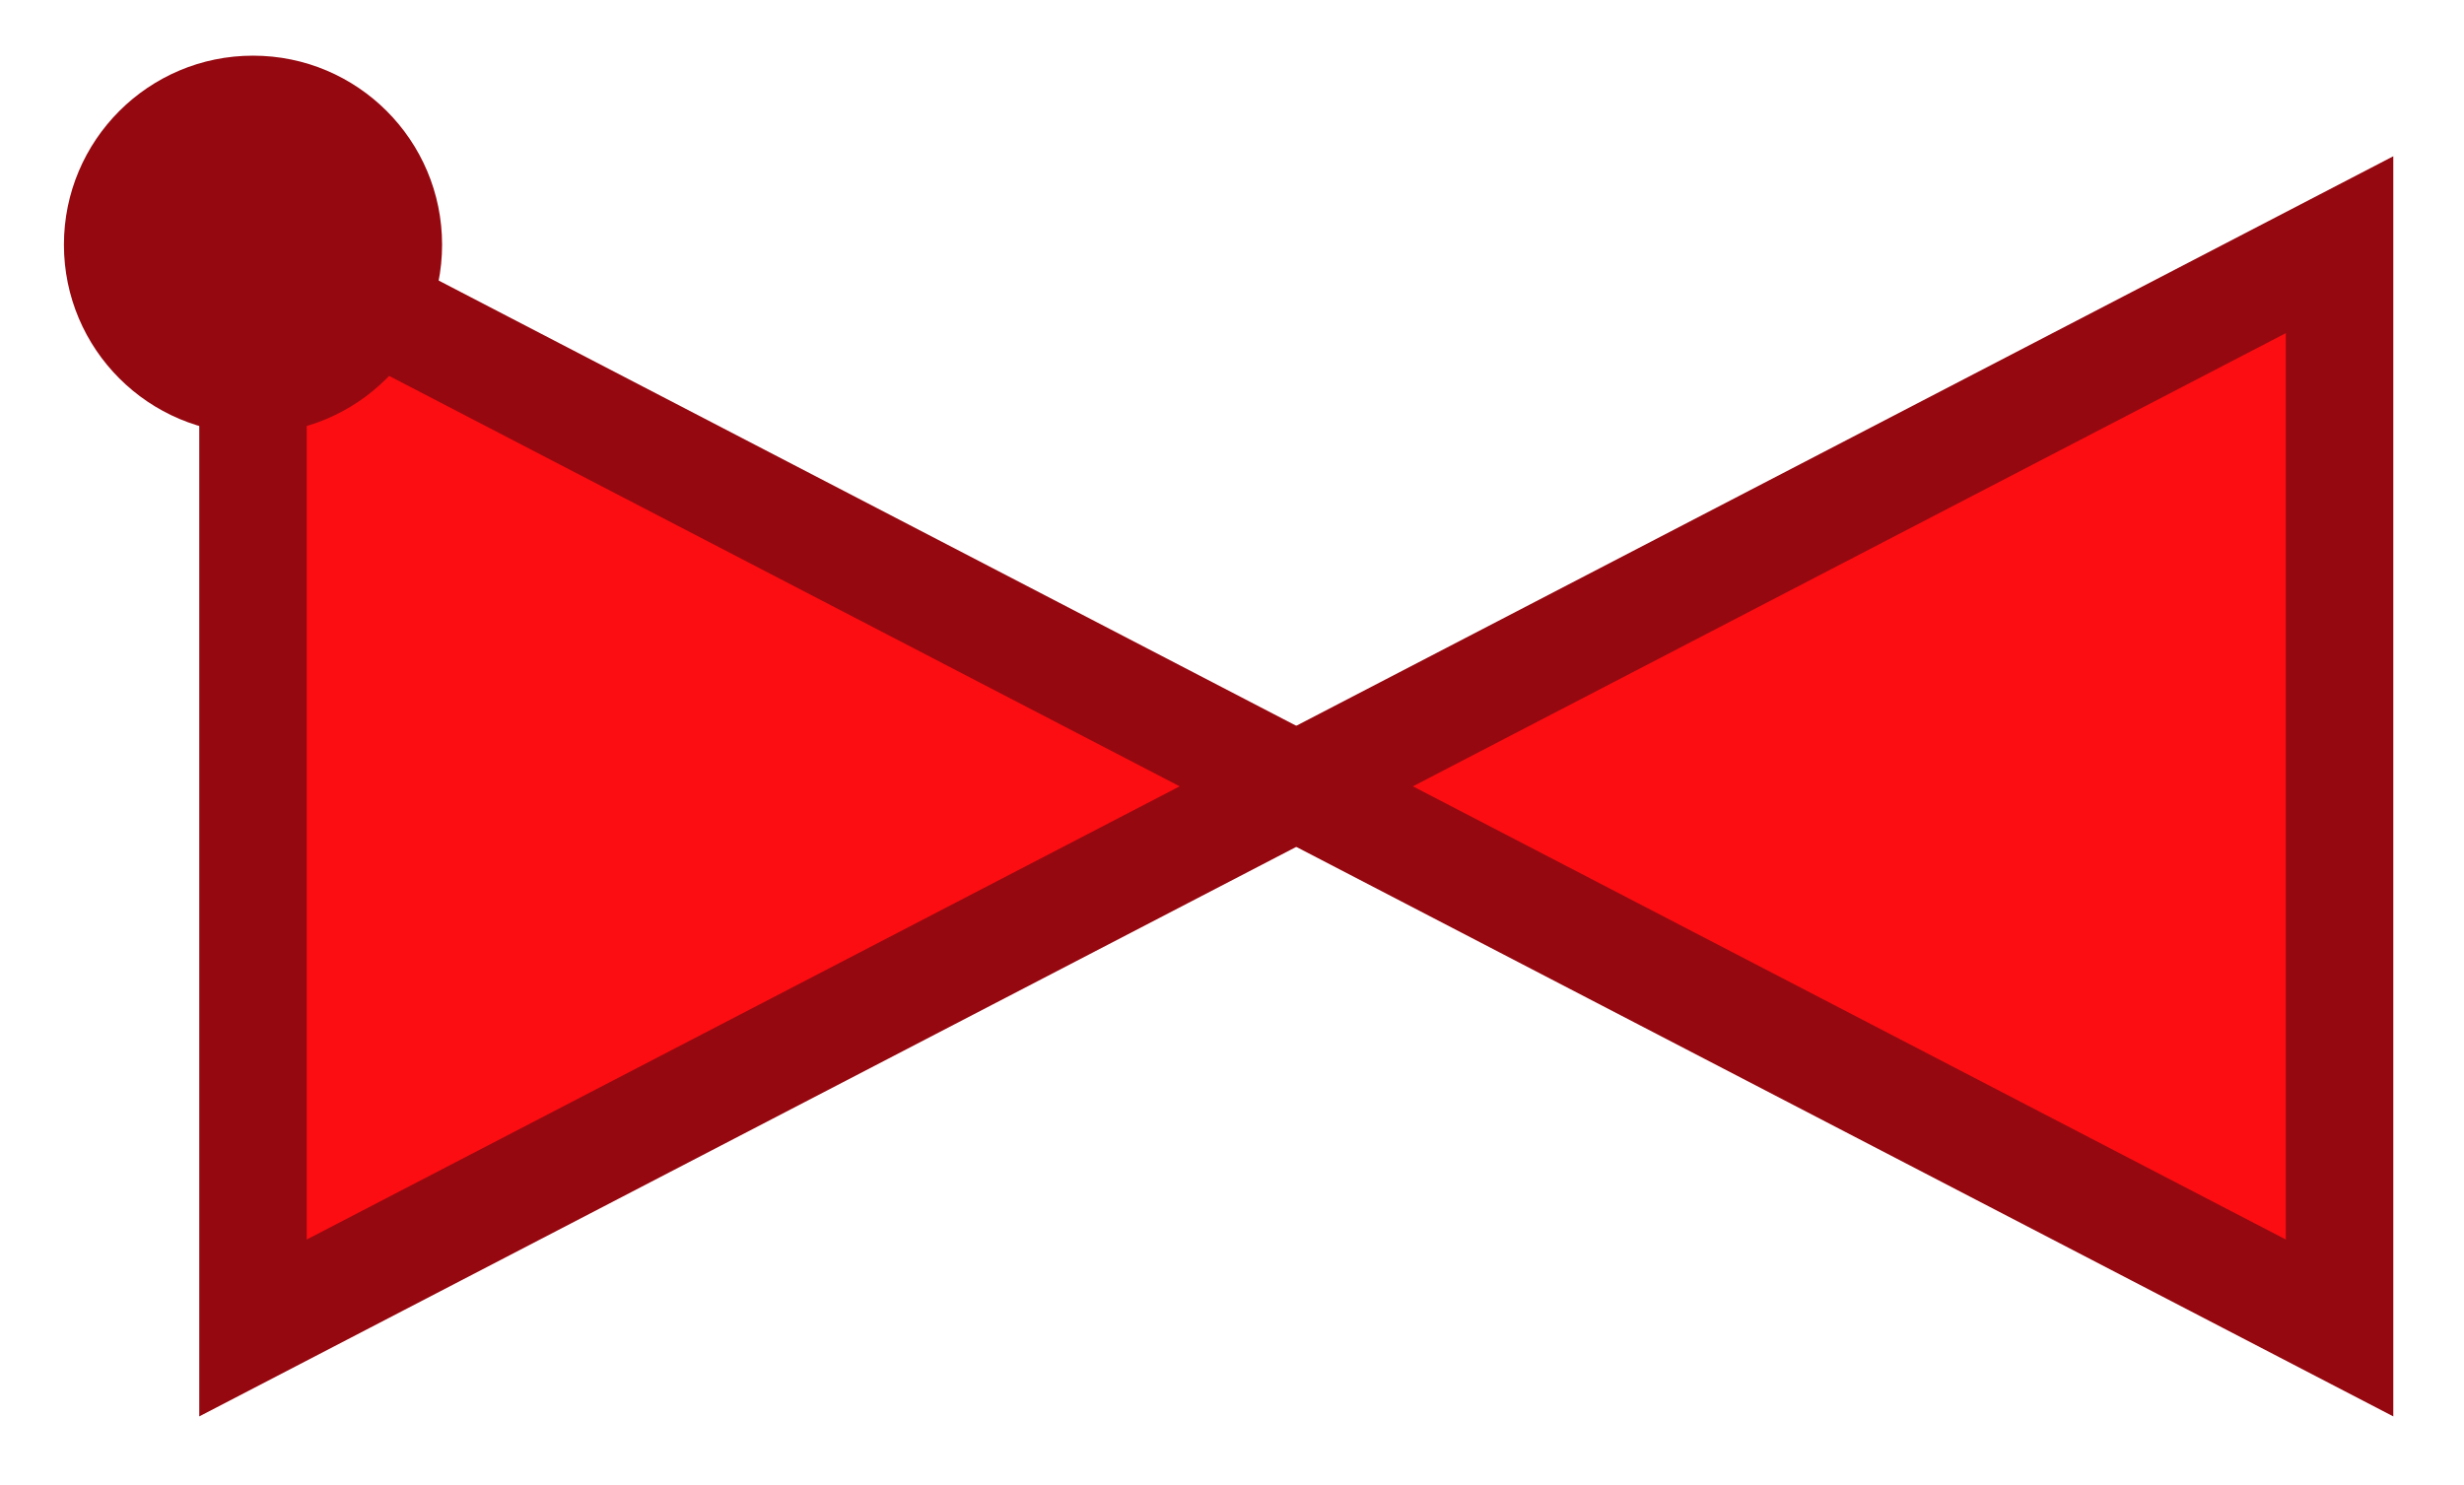 <svg id="Layer_1" data-name="Layer 1" xmlns="http://www.w3.org/2000/svg" viewBox="0 0 141 85"><defs><style>.cls-1{fill:#fc0d11;stroke:#960810;stroke-width:6.151px;}.cls-2{fill:#960810;}</style></defs><title>VG_2-way-valves-checking_left_RED</title><polygon class="cls-1" points="14.478 14.006 14.478 76.006 74.178 45.006 14.478 14.006"/><polygon class="cls-1" points="133.878 76.006 133.878 14.006 74.178 45.006 133.878 76.006"/><circle class="cls-2" cx="14.478" cy="14.006" r="10.82"/></svg>